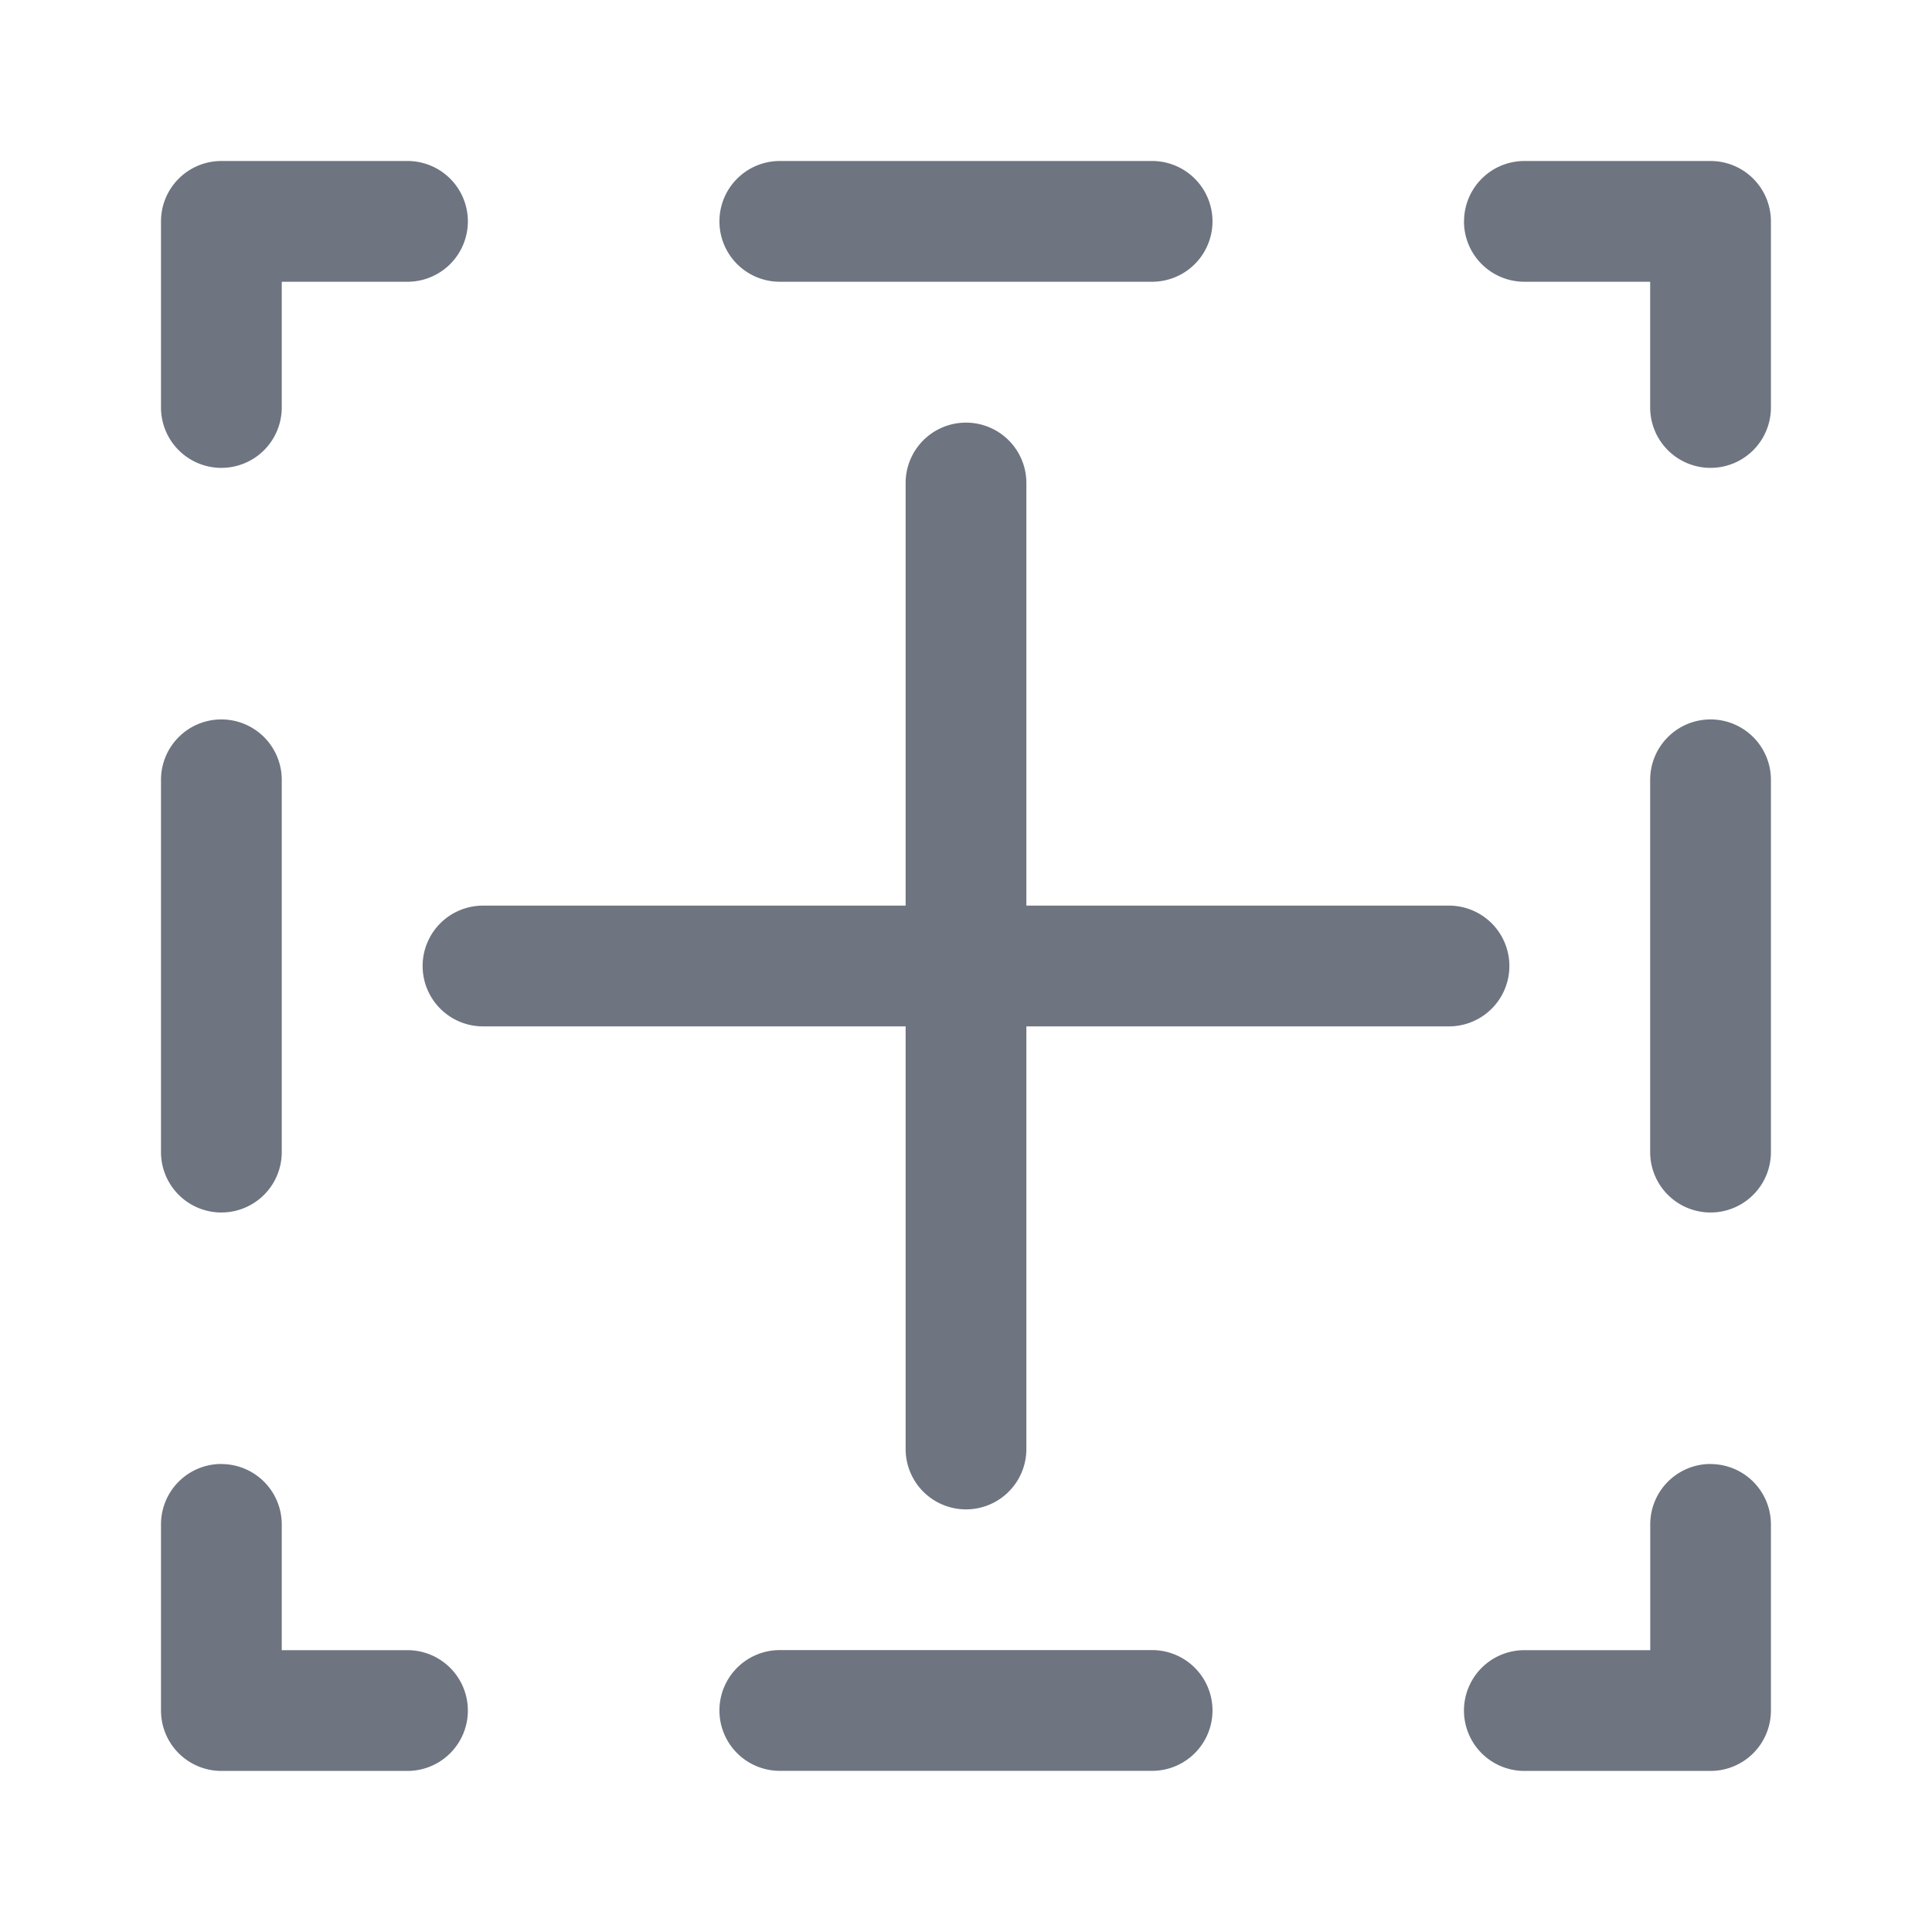<svg width="24" height="24" fill="none" xmlns="http://www.w3.org/2000/svg"><path fill-rule="evenodd" clip-rule="evenodd" d="M2 2.75A.75.75 0 0 1 2.75 2h2.312a.75.75 0 0 1 0 1.5H3.5v1.562a.75.75 0 0 1-1.5 0V2.75Zm6.937 0a.75.75 0 0 1 .75-.75h4.625a.75.75 0 1 1 0 1.5H9.687a.75.75 0 0 1-.75-.75Zm9.25 0a.75.75 0 0 1 .75-.75h2.312a.75.75 0 0 1 .75.75v2.312a.75.75 0 0 1-1.5 0V3.5h-1.563a.75.75 0 0 1-.75-.75Zm3.062 6.187a.75.75 0 0 1 .75.75v4.625a.75.75 0 1 1-1.5 0V9.687a.75.75 0 0 1 .75-.75Zm-18.499 0a.75.75 0 0 1 .75.75v4.625a.75.75 0 1 1-1.5 0V9.687a.75.75 0 0 1 .75-.75Zm0 9.25a.75.75 0 0 1 .75.75v1.562h1.562a.75.75 0 0 1 0 1.5H2.75a.75.75 0 0 1-.75-.75v-2.313a.75.75 0 0 1 .75-.75Zm18.499 0a.75.75 0 0 1 .75.75v2.312a.75.75 0 0 1-.75.75h-2.313a.75.75 0 0 1 0-1.5H20.5v-1.563a.75.75 0 0 1 .75-.75ZM8.937 21.248a.75.75 0 0 1 .75-.75h4.625a.75.75 0 1 1 0 1.5H9.687a.75.75 0 0 1-.75-.75ZM12 5.25a.75.75 0 0 1 .75.75v5.25H18a.75.75 0 0 1 0 1.5h-5.25V18a.75.75 0 0 1-1.5 0v-5.25H6a.75.75 0 0 1 0-1.5h5.25V6a.75.75 0 0 1 .75-.75Z" fill="#6E7480"/></svg>